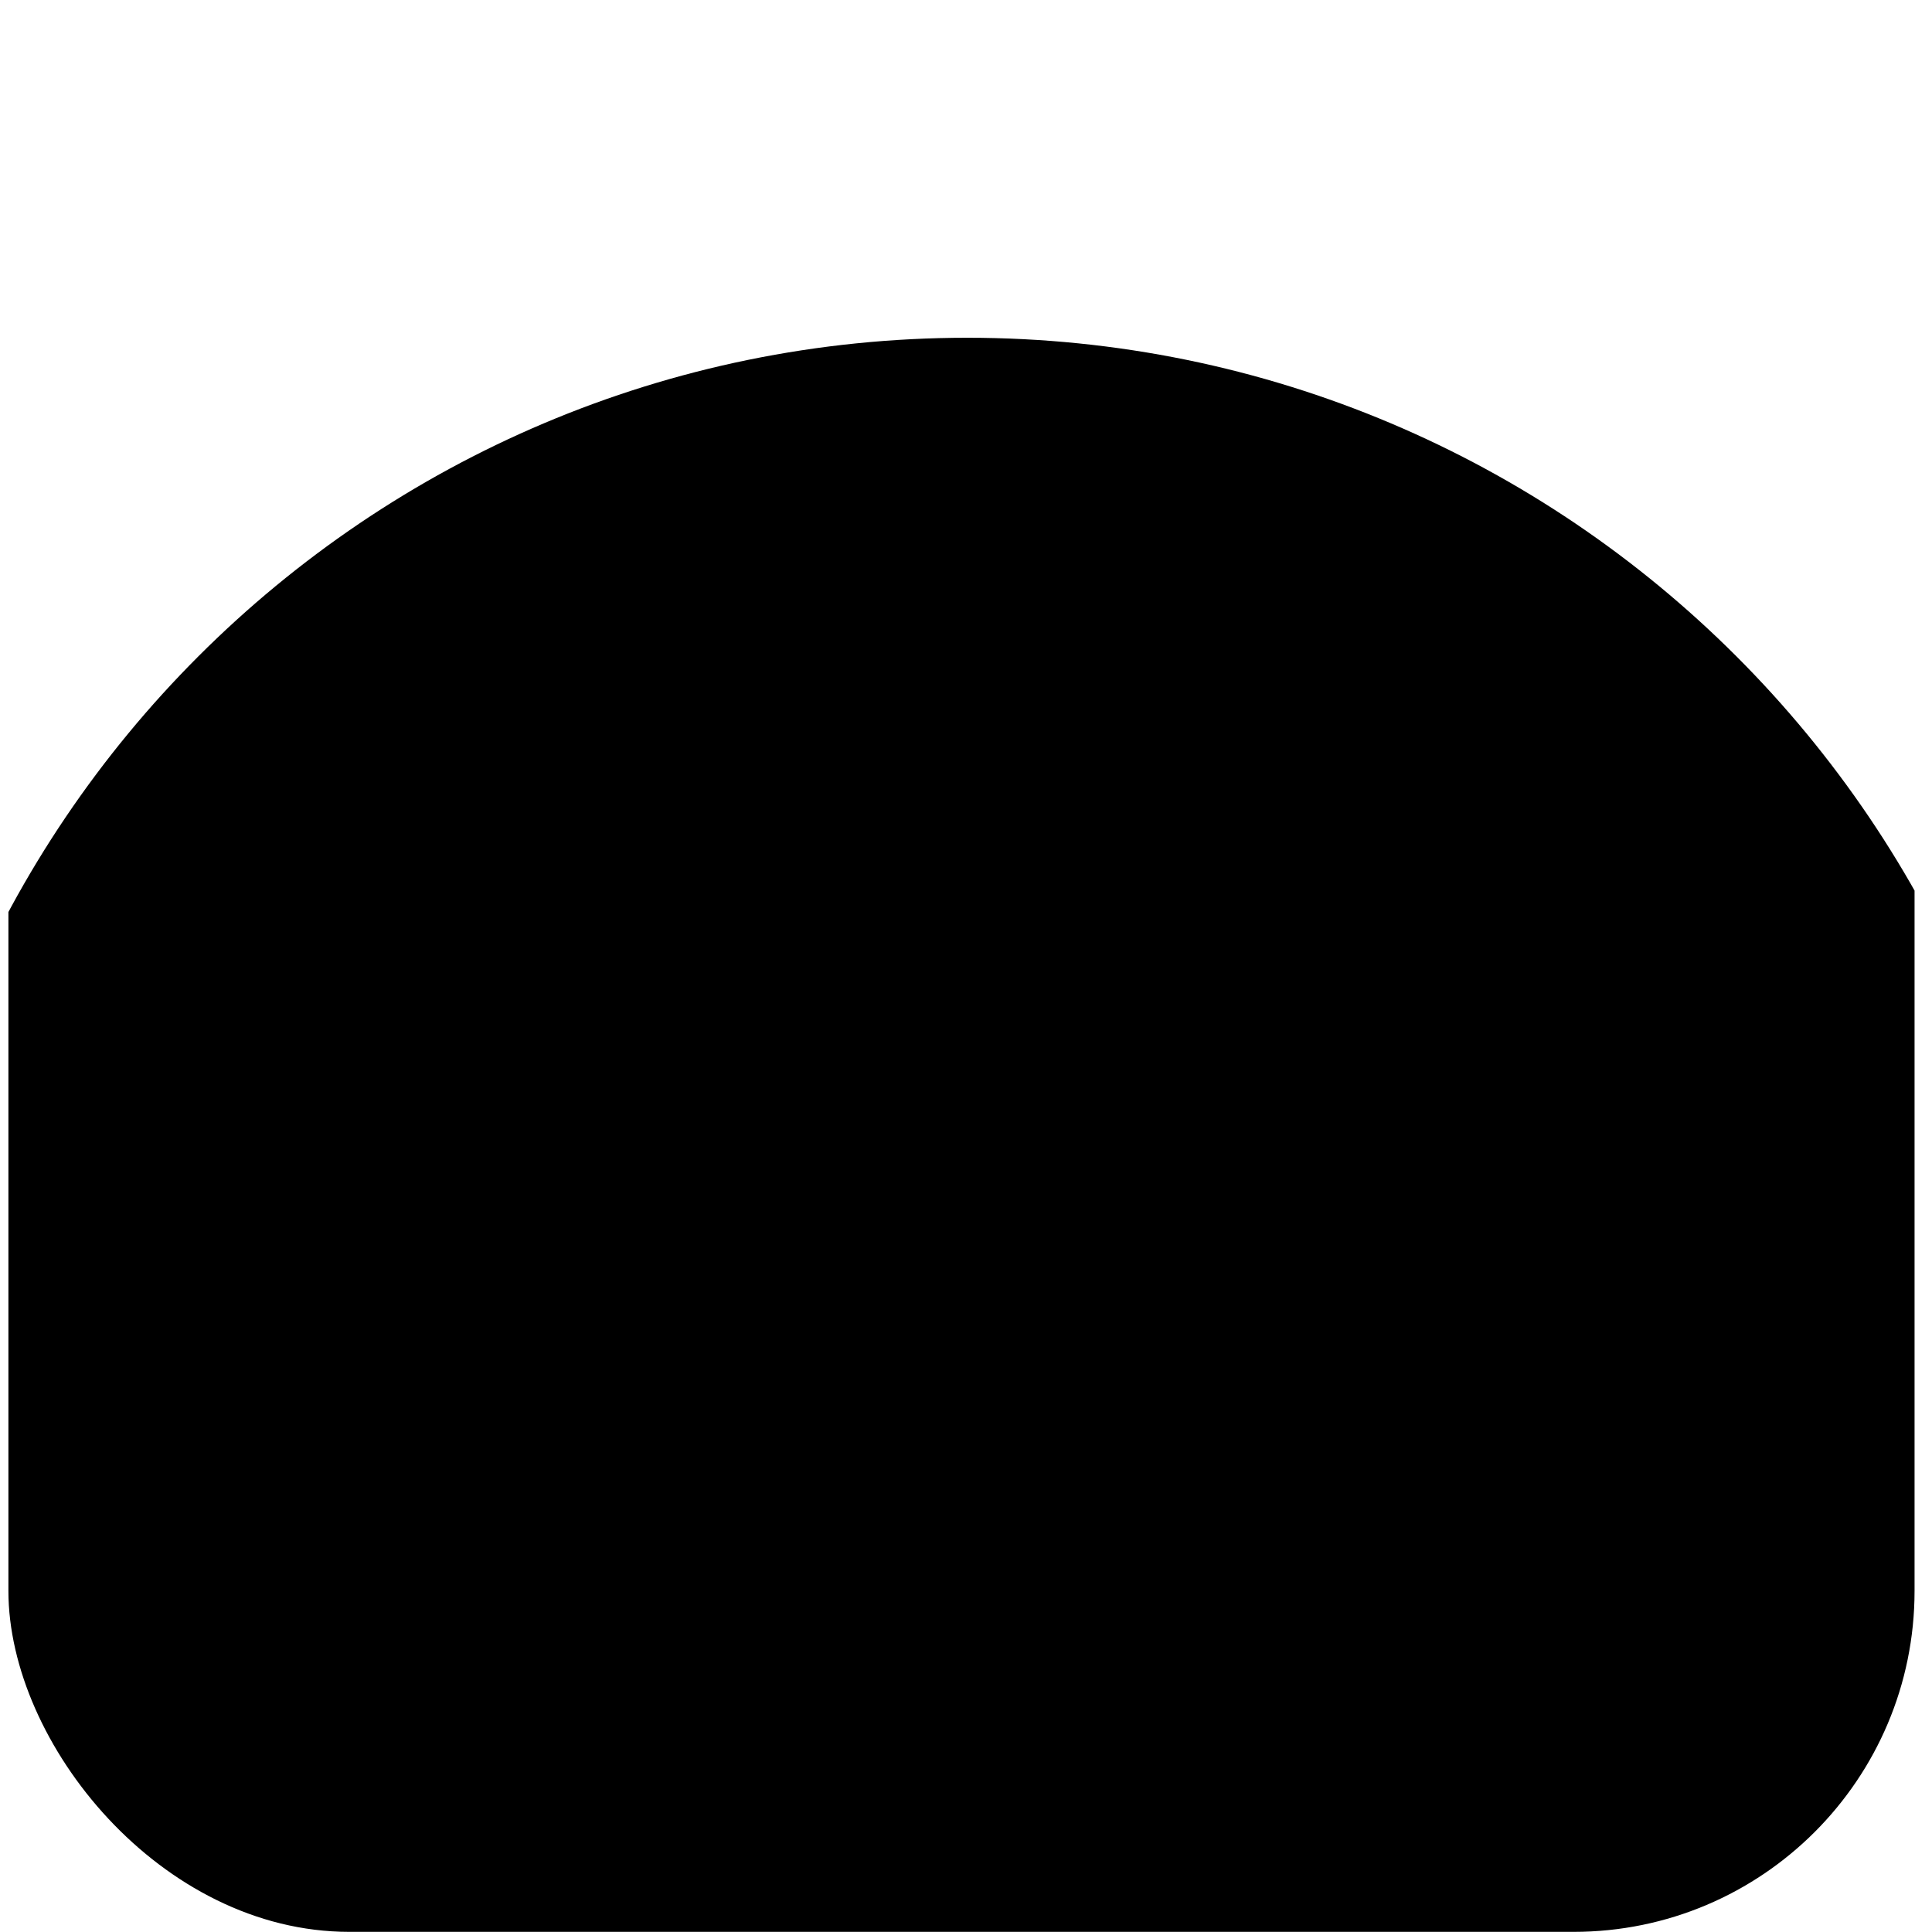 <svg width="68" height="68" viewBox="0 0 68 68" fill="none" xmlns="http://www.w3.org/2000/svg">
<g clip-path="url(#clip0_2292_4491)">
<path d="M34.049 11.888C12.911 11.888 -4.226 29.024 -4.226 50.162C-4.226 71.301 12.911 88.437 34.049 88.437C55.188 88.437 72.324 71.301 72.324 50.162C72.324 29.024 55.188 11.888 34.049 11.888Z" fill="black"/>
</g>
<defs>
<clipPath id="clip0_2292_4491">
<rect x="67.386" y="67.995" width="67.09" height="67.09" rx="12" transform="rotate(-180 67.386 67.995)" fill="white"/>
</clipPath>
</defs>
</svg>

